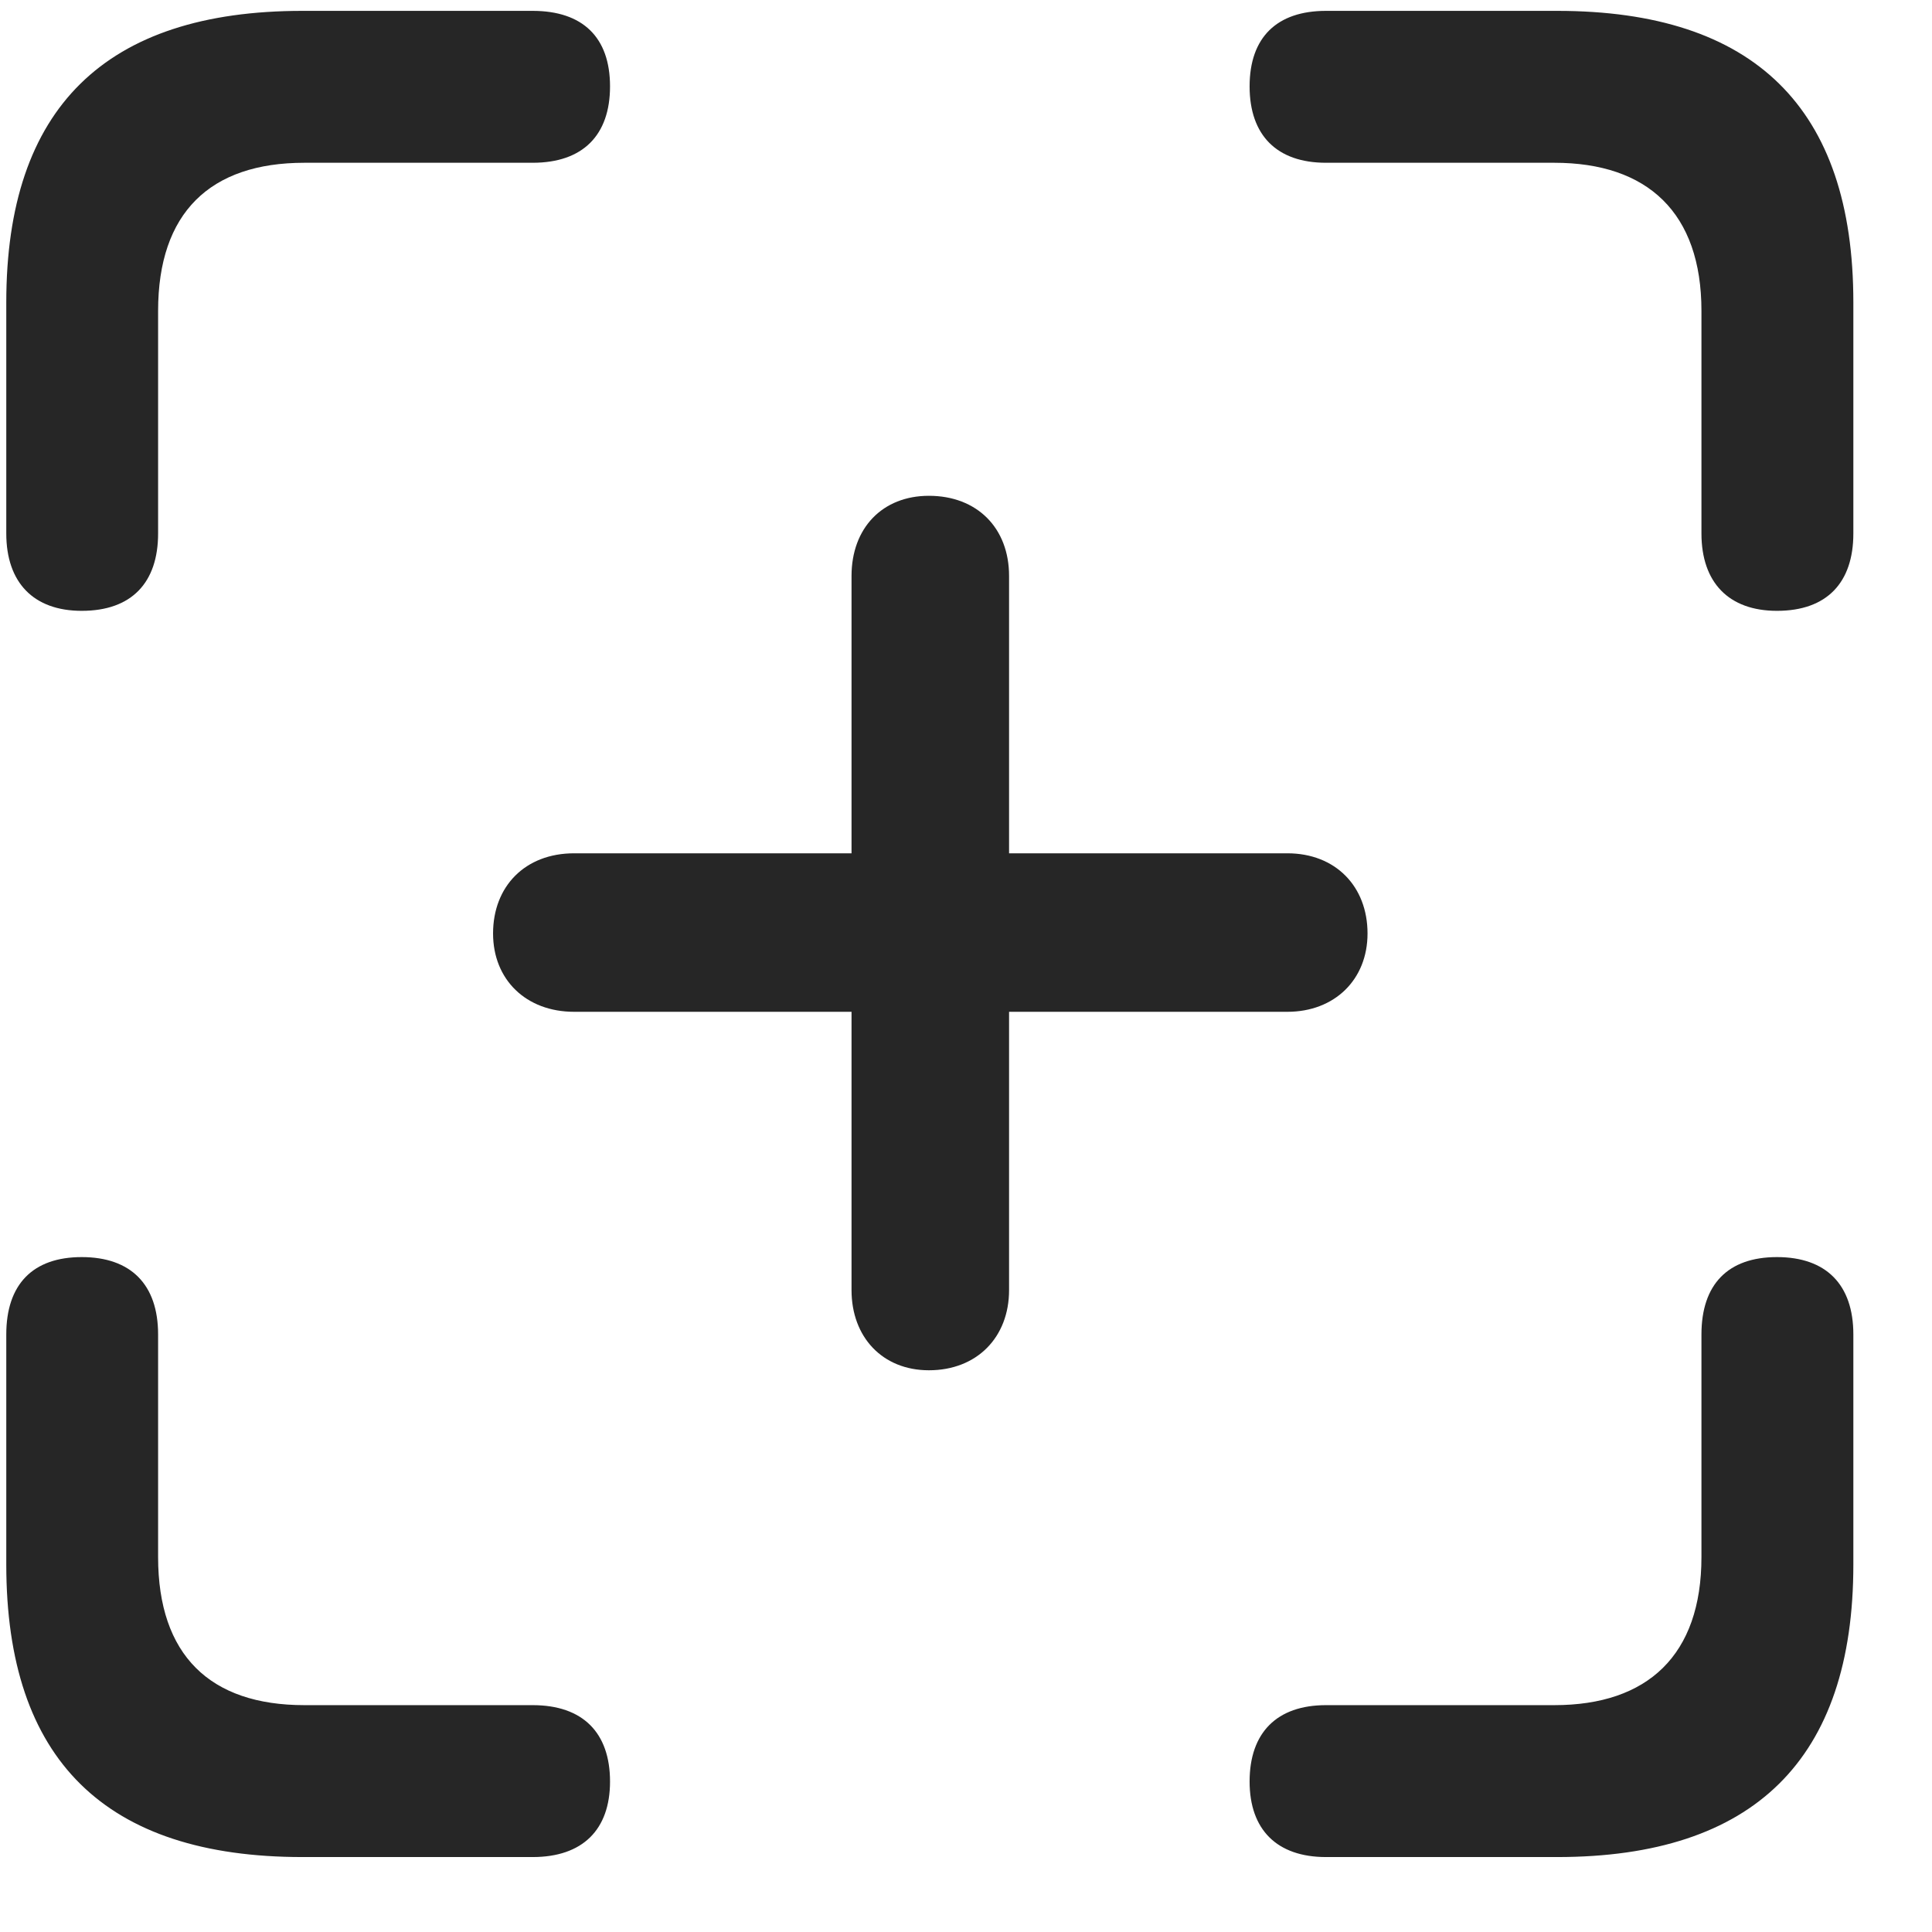 <svg width="24" height="24" viewBox="0 0 24 24" fill="none" xmlns="http://www.w3.org/2000/svg">
<g clip-path="url(#clip0_2207_18906)">
<path d="M1.015 7.588C1.636 7.588 1.964 7.237 1.964 6.627V3.862C1.964 2.643 2.609 2.022 3.781 2.022H6.617C7.238 2.022 7.578 1.682 7.578 1.073C7.578 0.463 7.238 0.135 6.617 0.135H3.757C1.308 0.135 0.078 1.342 0.078 3.756V6.627C0.078 7.237 0.417 7.588 1.015 7.588ZM22.074 7.588C22.695 7.588 23.023 7.237 23.023 6.627V3.756C23.023 1.342 21.792 0.135 19.343 0.135H16.472C15.863 0.135 15.523 0.463 15.523 1.073C15.523 1.682 15.863 2.022 16.472 2.022H19.308C20.468 2.022 21.136 2.643 21.136 3.862V6.627C21.136 7.237 21.476 7.588 22.074 7.588ZM3.757 23.069H6.617C7.238 23.069 7.578 22.729 7.578 22.131C7.578 21.522 7.238 21.182 6.617 21.182H3.781C2.609 21.182 1.964 20.561 1.964 19.342V16.577C1.964 15.956 1.625 15.616 1.015 15.616C0.406 15.616 0.078 15.956 0.078 16.577V19.436C0.078 21.862 1.308 23.069 3.757 23.069ZM16.472 23.069H19.343C21.792 23.069 23.023 21.85 23.023 19.436V16.577C23.023 15.956 22.683 15.616 22.074 15.616C21.464 15.616 21.136 15.956 21.136 16.577V19.342C21.136 20.561 20.468 21.182 19.308 21.182H16.472C15.863 21.182 15.523 21.522 15.523 22.131C15.523 22.729 15.863 23.069 16.472 23.069Z" fill="black" fill-opacity="0.85"/>
<path d="M6.125 11.596C6.125 12.17 6.535 12.569 7.132 12.569H10.578V16.026C10.578 16.612 10.964 17.022 11.539 17.022C12.136 17.022 12.535 16.612 12.535 16.026V12.569H15.992C16.578 12.569 16.988 12.17 16.988 11.596C16.988 11.01 16.589 10.6 15.992 10.6H12.535V7.155C12.535 6.557 12.136 6.159 11.539 6.159C10.964 6.159 10.578 6.557 10.578 7.155V10.6H7.132C6.523 10.6 6.125 11.01 6.125 11.596Z" fill="black" fill-opacity="0.85"/>
</g>
<defs>
<clipPath id="clip0_2207_18906">
<rect width="22.945" height="22.957" fill="white" transform="translate(0.078 0.112)"/>
</clipPath>
</defs>
</svg>
